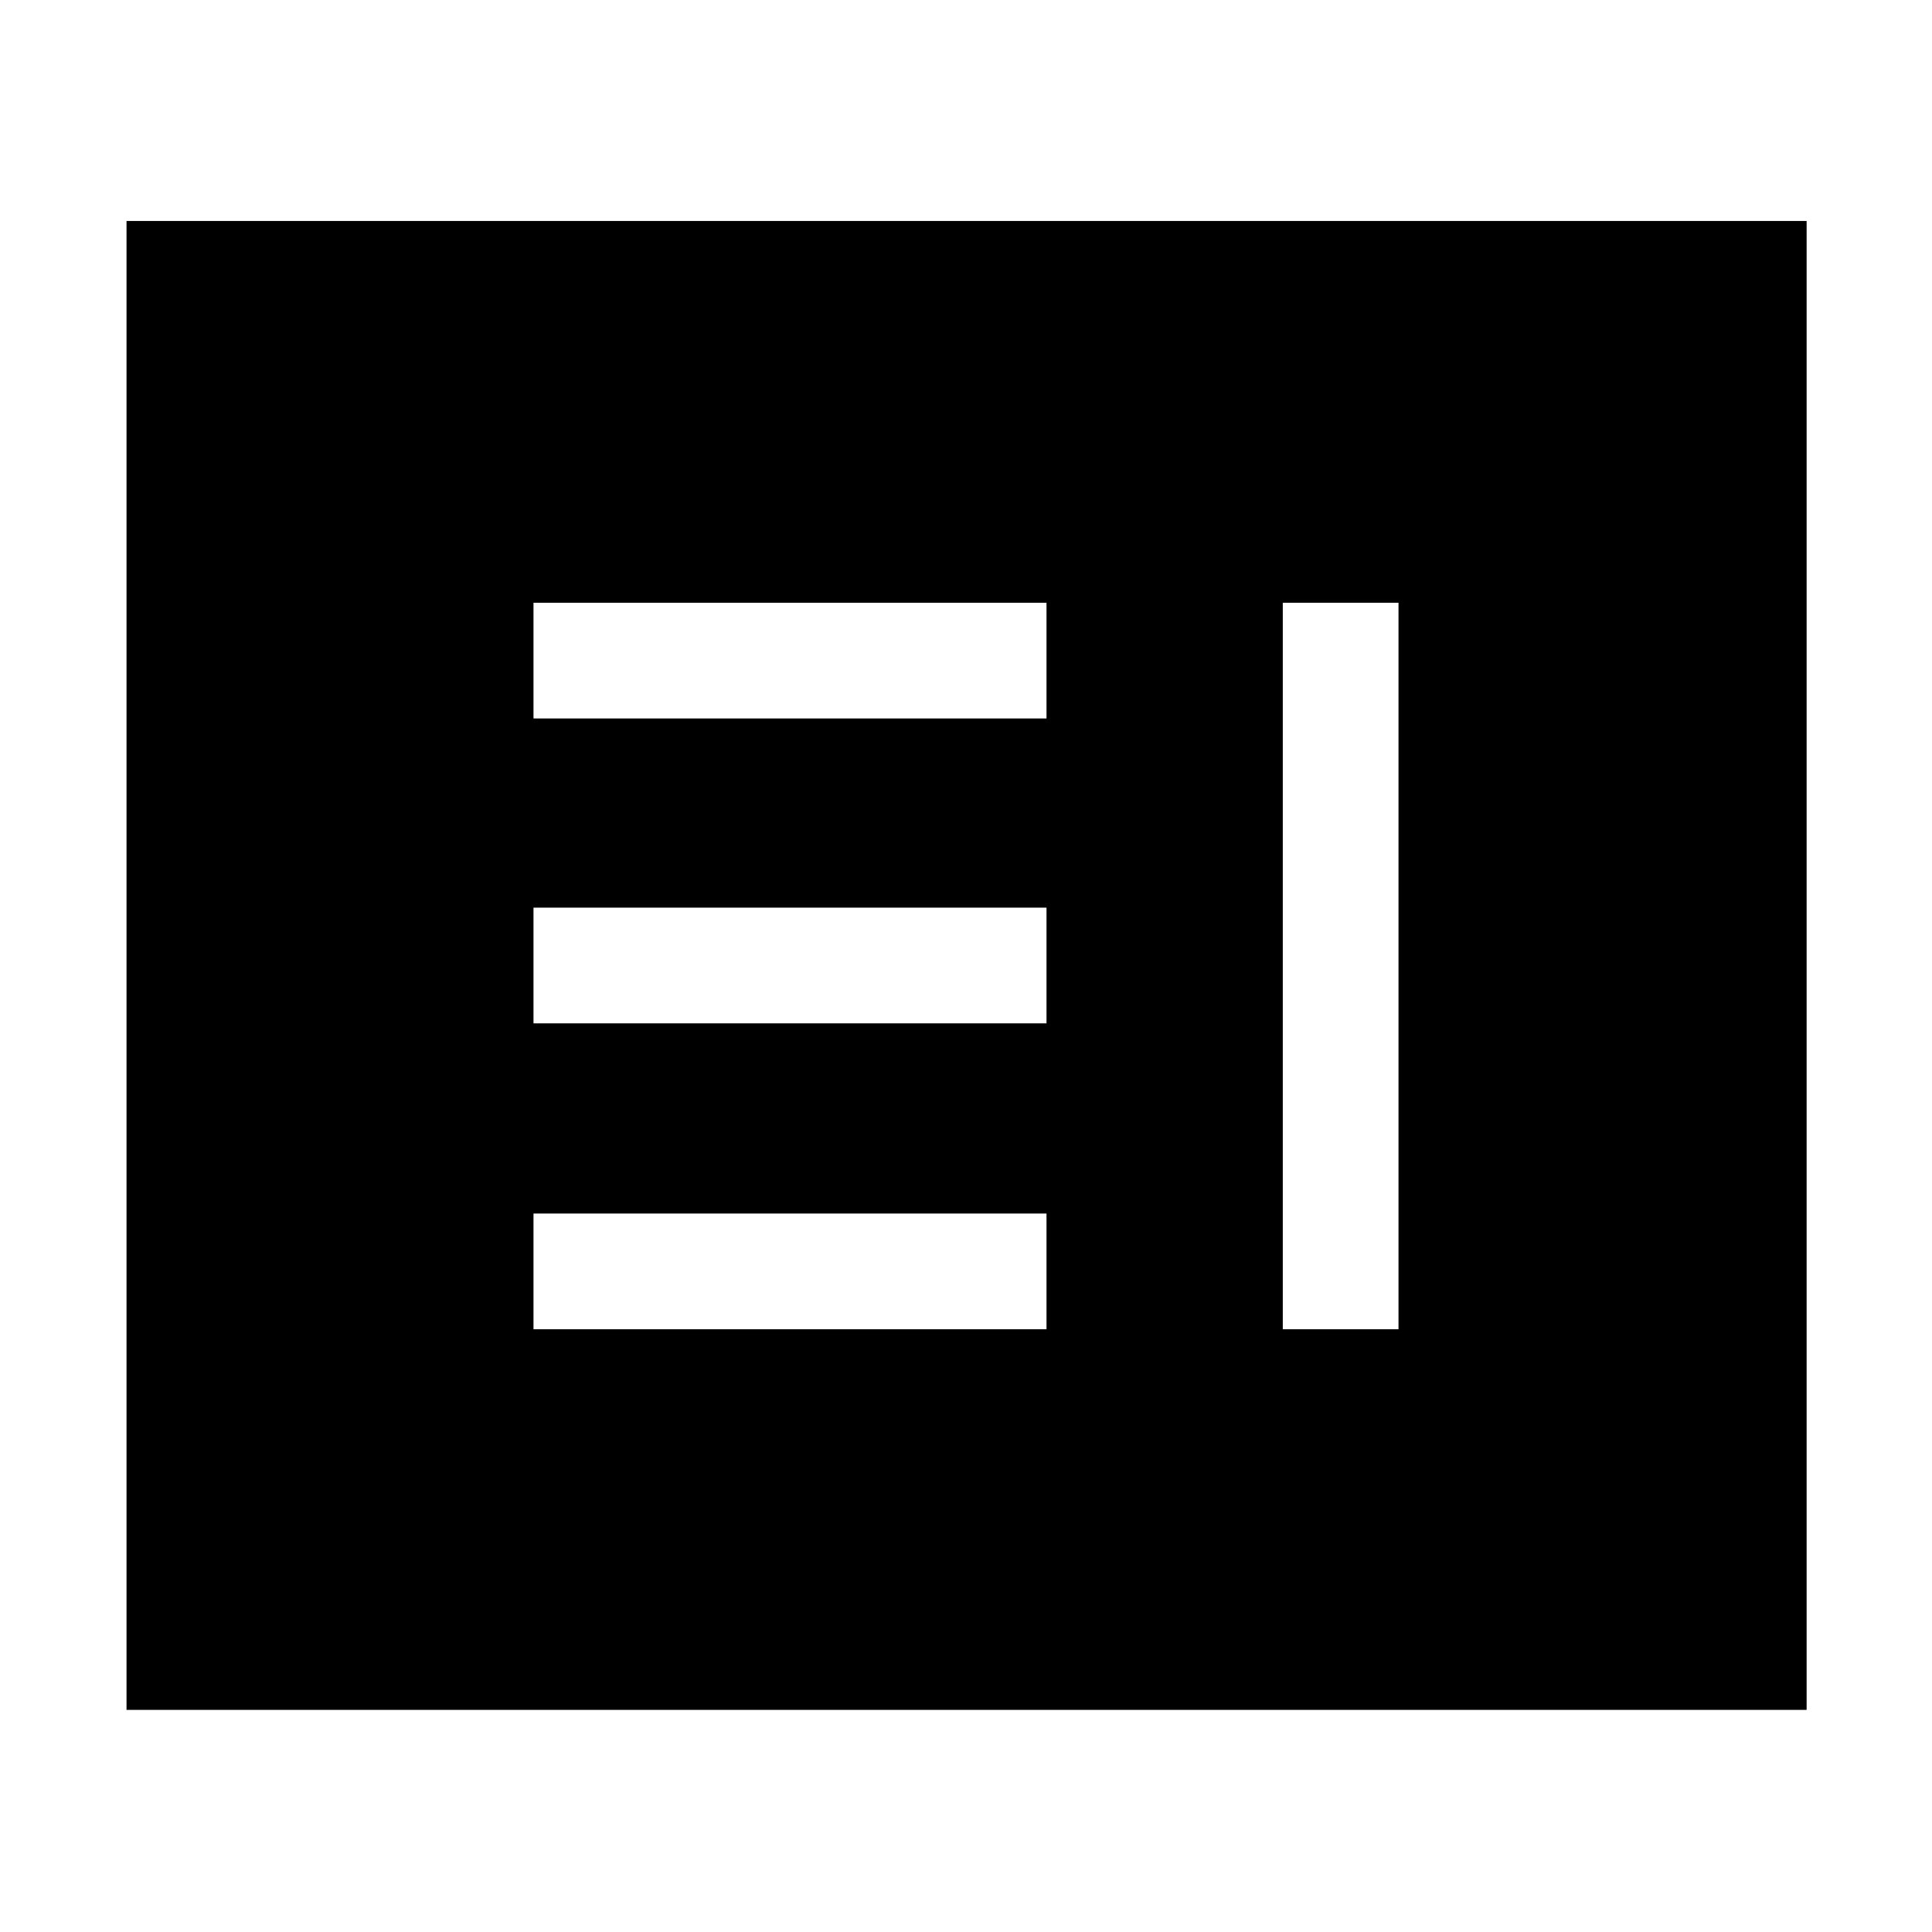 <svg xmlns="http://www.w3.org/2000/svg" height="48" viewBox="0 -960 960 960" width="48"><path d="M265.09-299.5H520V-357H265.09v57.5Zm372.32 0h57.5v-361h-57.5v361Zm-372.32-152H520V-509H265.09v57.5Zm0-151.5H520v-57.5H265.09v57.5ZM62.87-110.37V-850.2H897.7v739.83H62.87Z"/></svg>